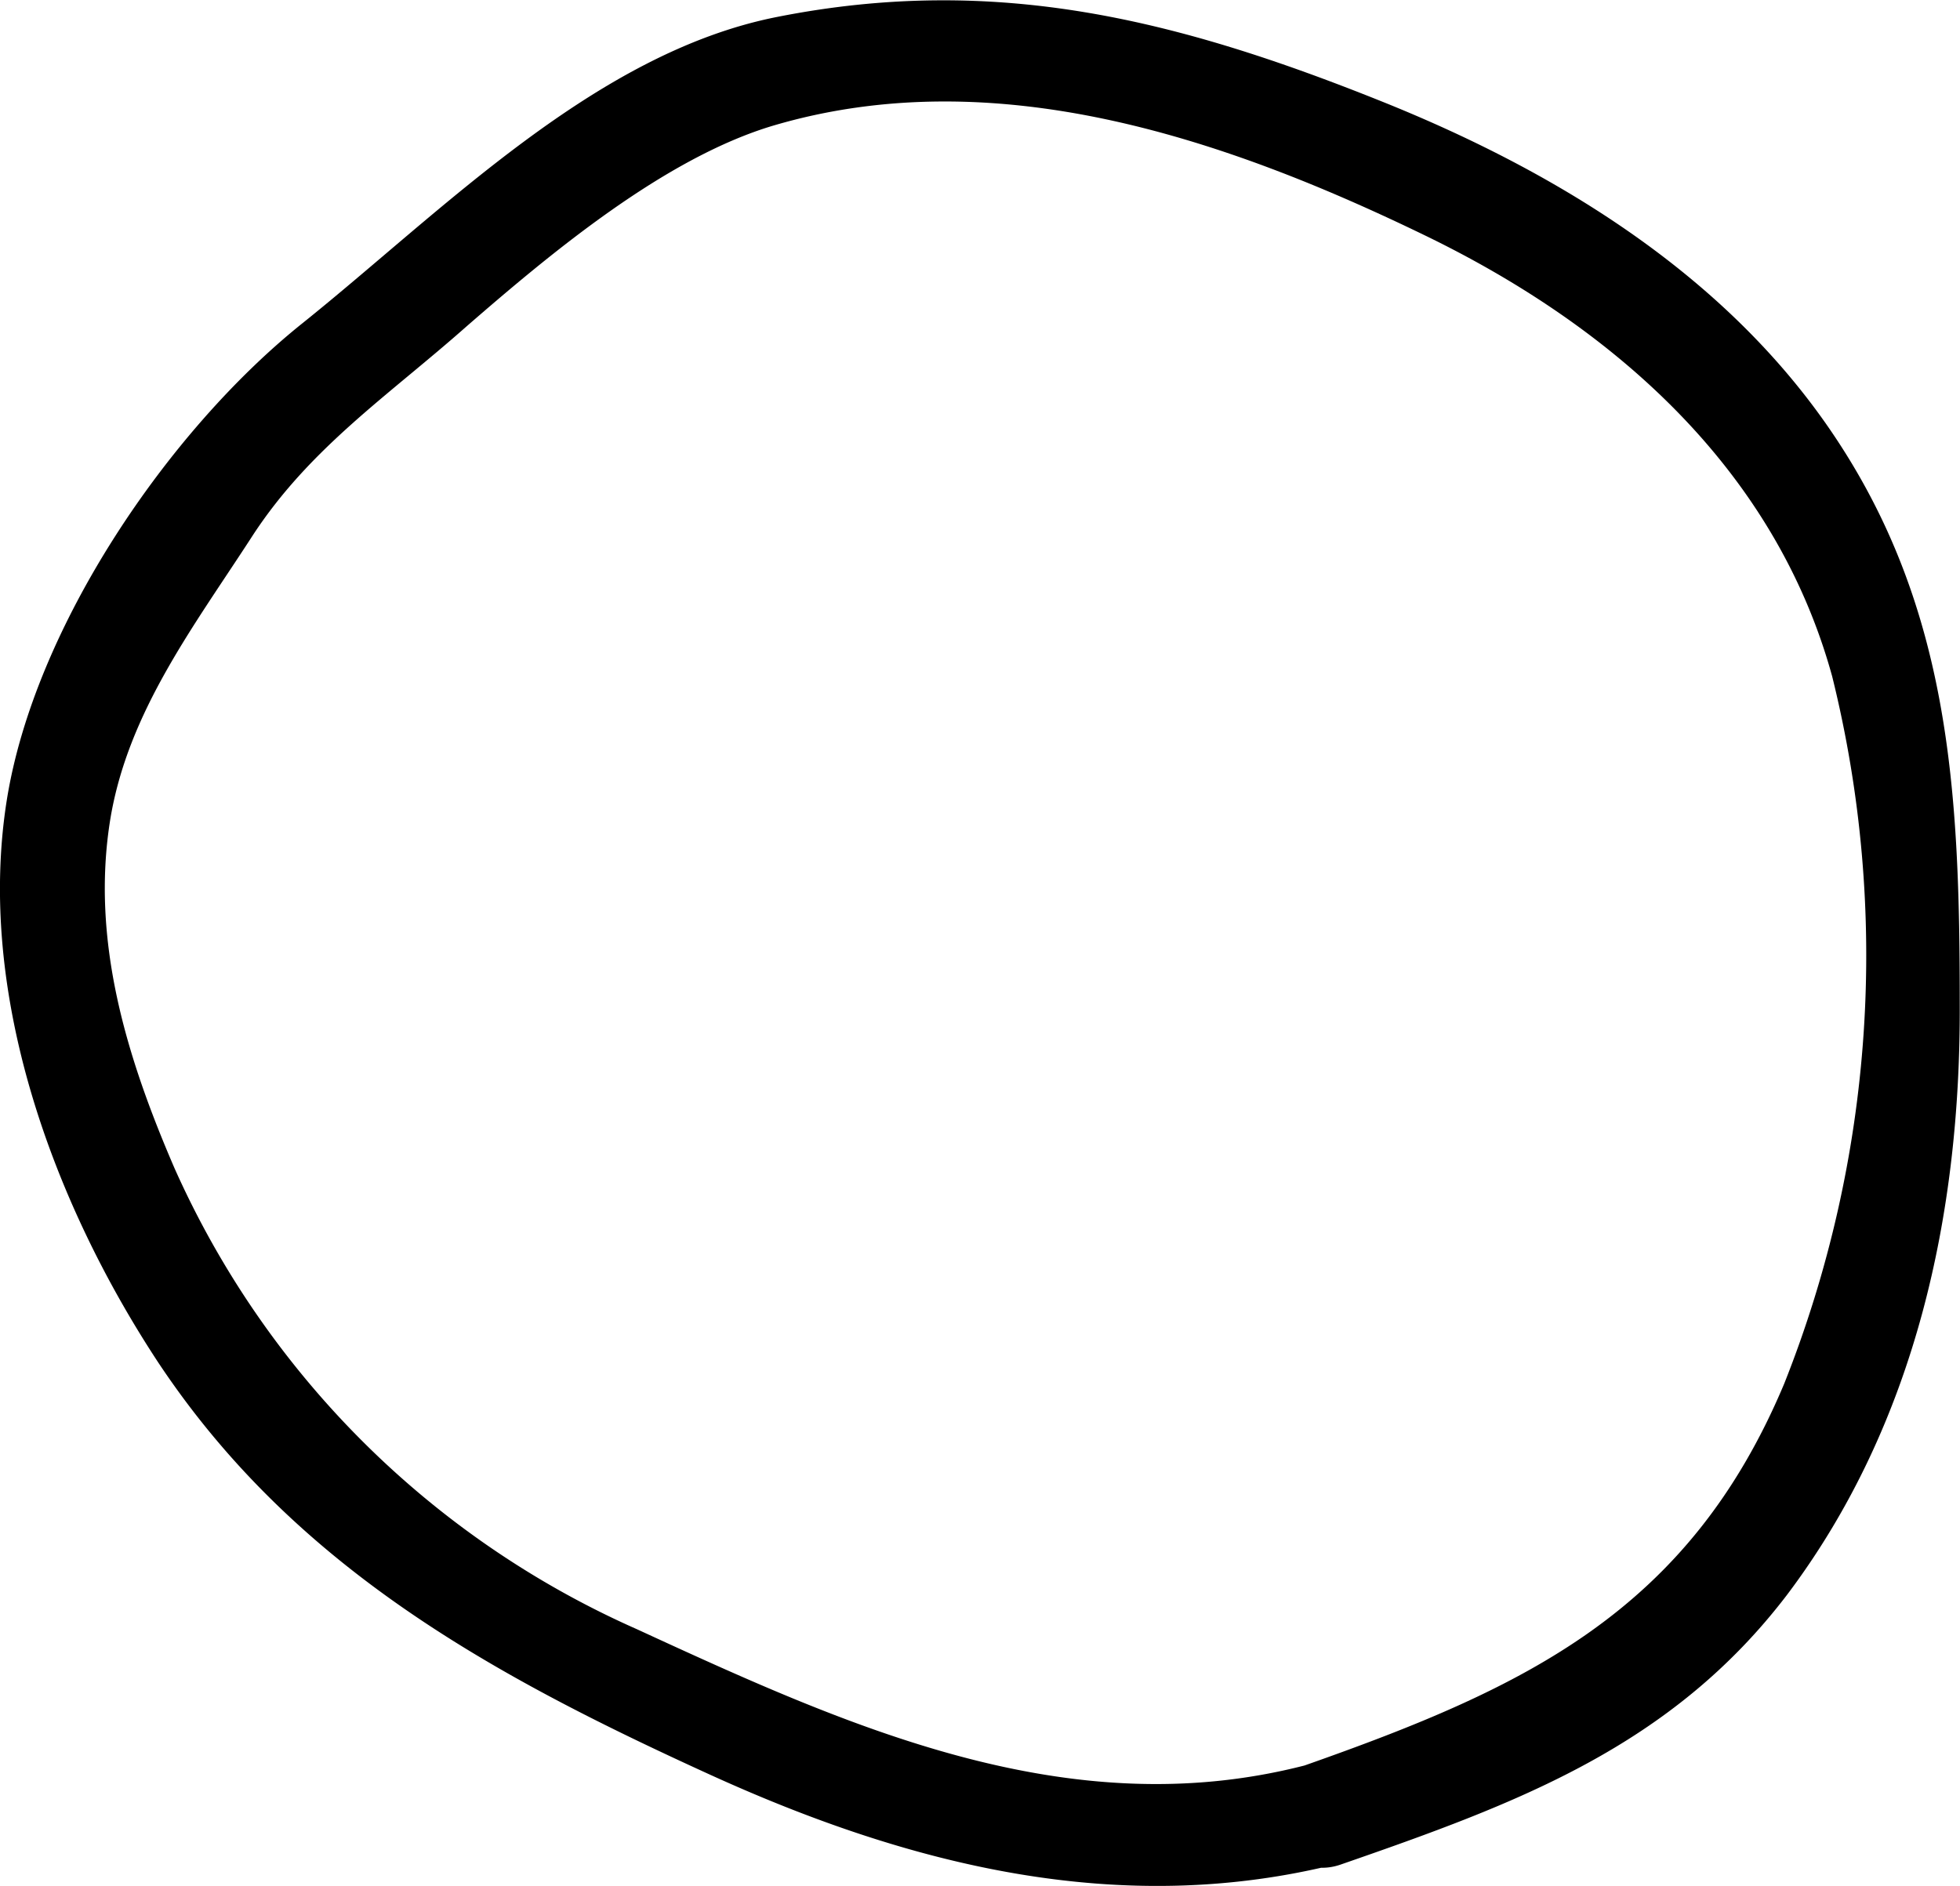 <svg xmlns="http://www.w3.org/2000/svg" viewBox="0 0 74.37 71.57"><title>cerchio_ico</title><g id="Layer_2" data-name="Layer 2"><g id="Layer_1-2" data-name="Layer 1"><path d="M49.5,67c-9,2.31-17.34-1.49-25.33-5.17A34.49,34.49,0,0,1,6.62,44.33c-1.81-4.19-3.19-8.64-2.43-13.27C4.87,27,7.37,23.75,9.55,20.38s5.18-5.36,8.16-8C20.92,9.59,25.22,6,29.33,4.77c8.42-2.49,17.14.48,24.73,4.16,7.14,3.46,13.29,8.85,15.46,16.74A44,44,0,0,1,67.7,52.51C64.07,61.16,57.88,64.05,49.5,67c-2.43.84-1.06,4.6,1.37,3.76,6.69-2.32,12.54-4.47,16.94-10.24C72.72,54,74.39,46,74.36,38.14c0-8.08-.32-15.33-5.14-22.15C65.13,10.21,58.85,6.42,52.38,3.83,44.69.75,37.8-1,29.5.64,22.59,2,16.8,8,11.46,12.28,6.37,16.36,1.31,23.8.26,30.35-.91,37.69,2,45.62,6,51.7c5.16,7.77,12.66,11.87,20.9,15.63,7.56,3.45,15.62,5.5,23.94,3.38C53.36,70.07,52,66.32,49.5,67Z"/></g></g></svg>